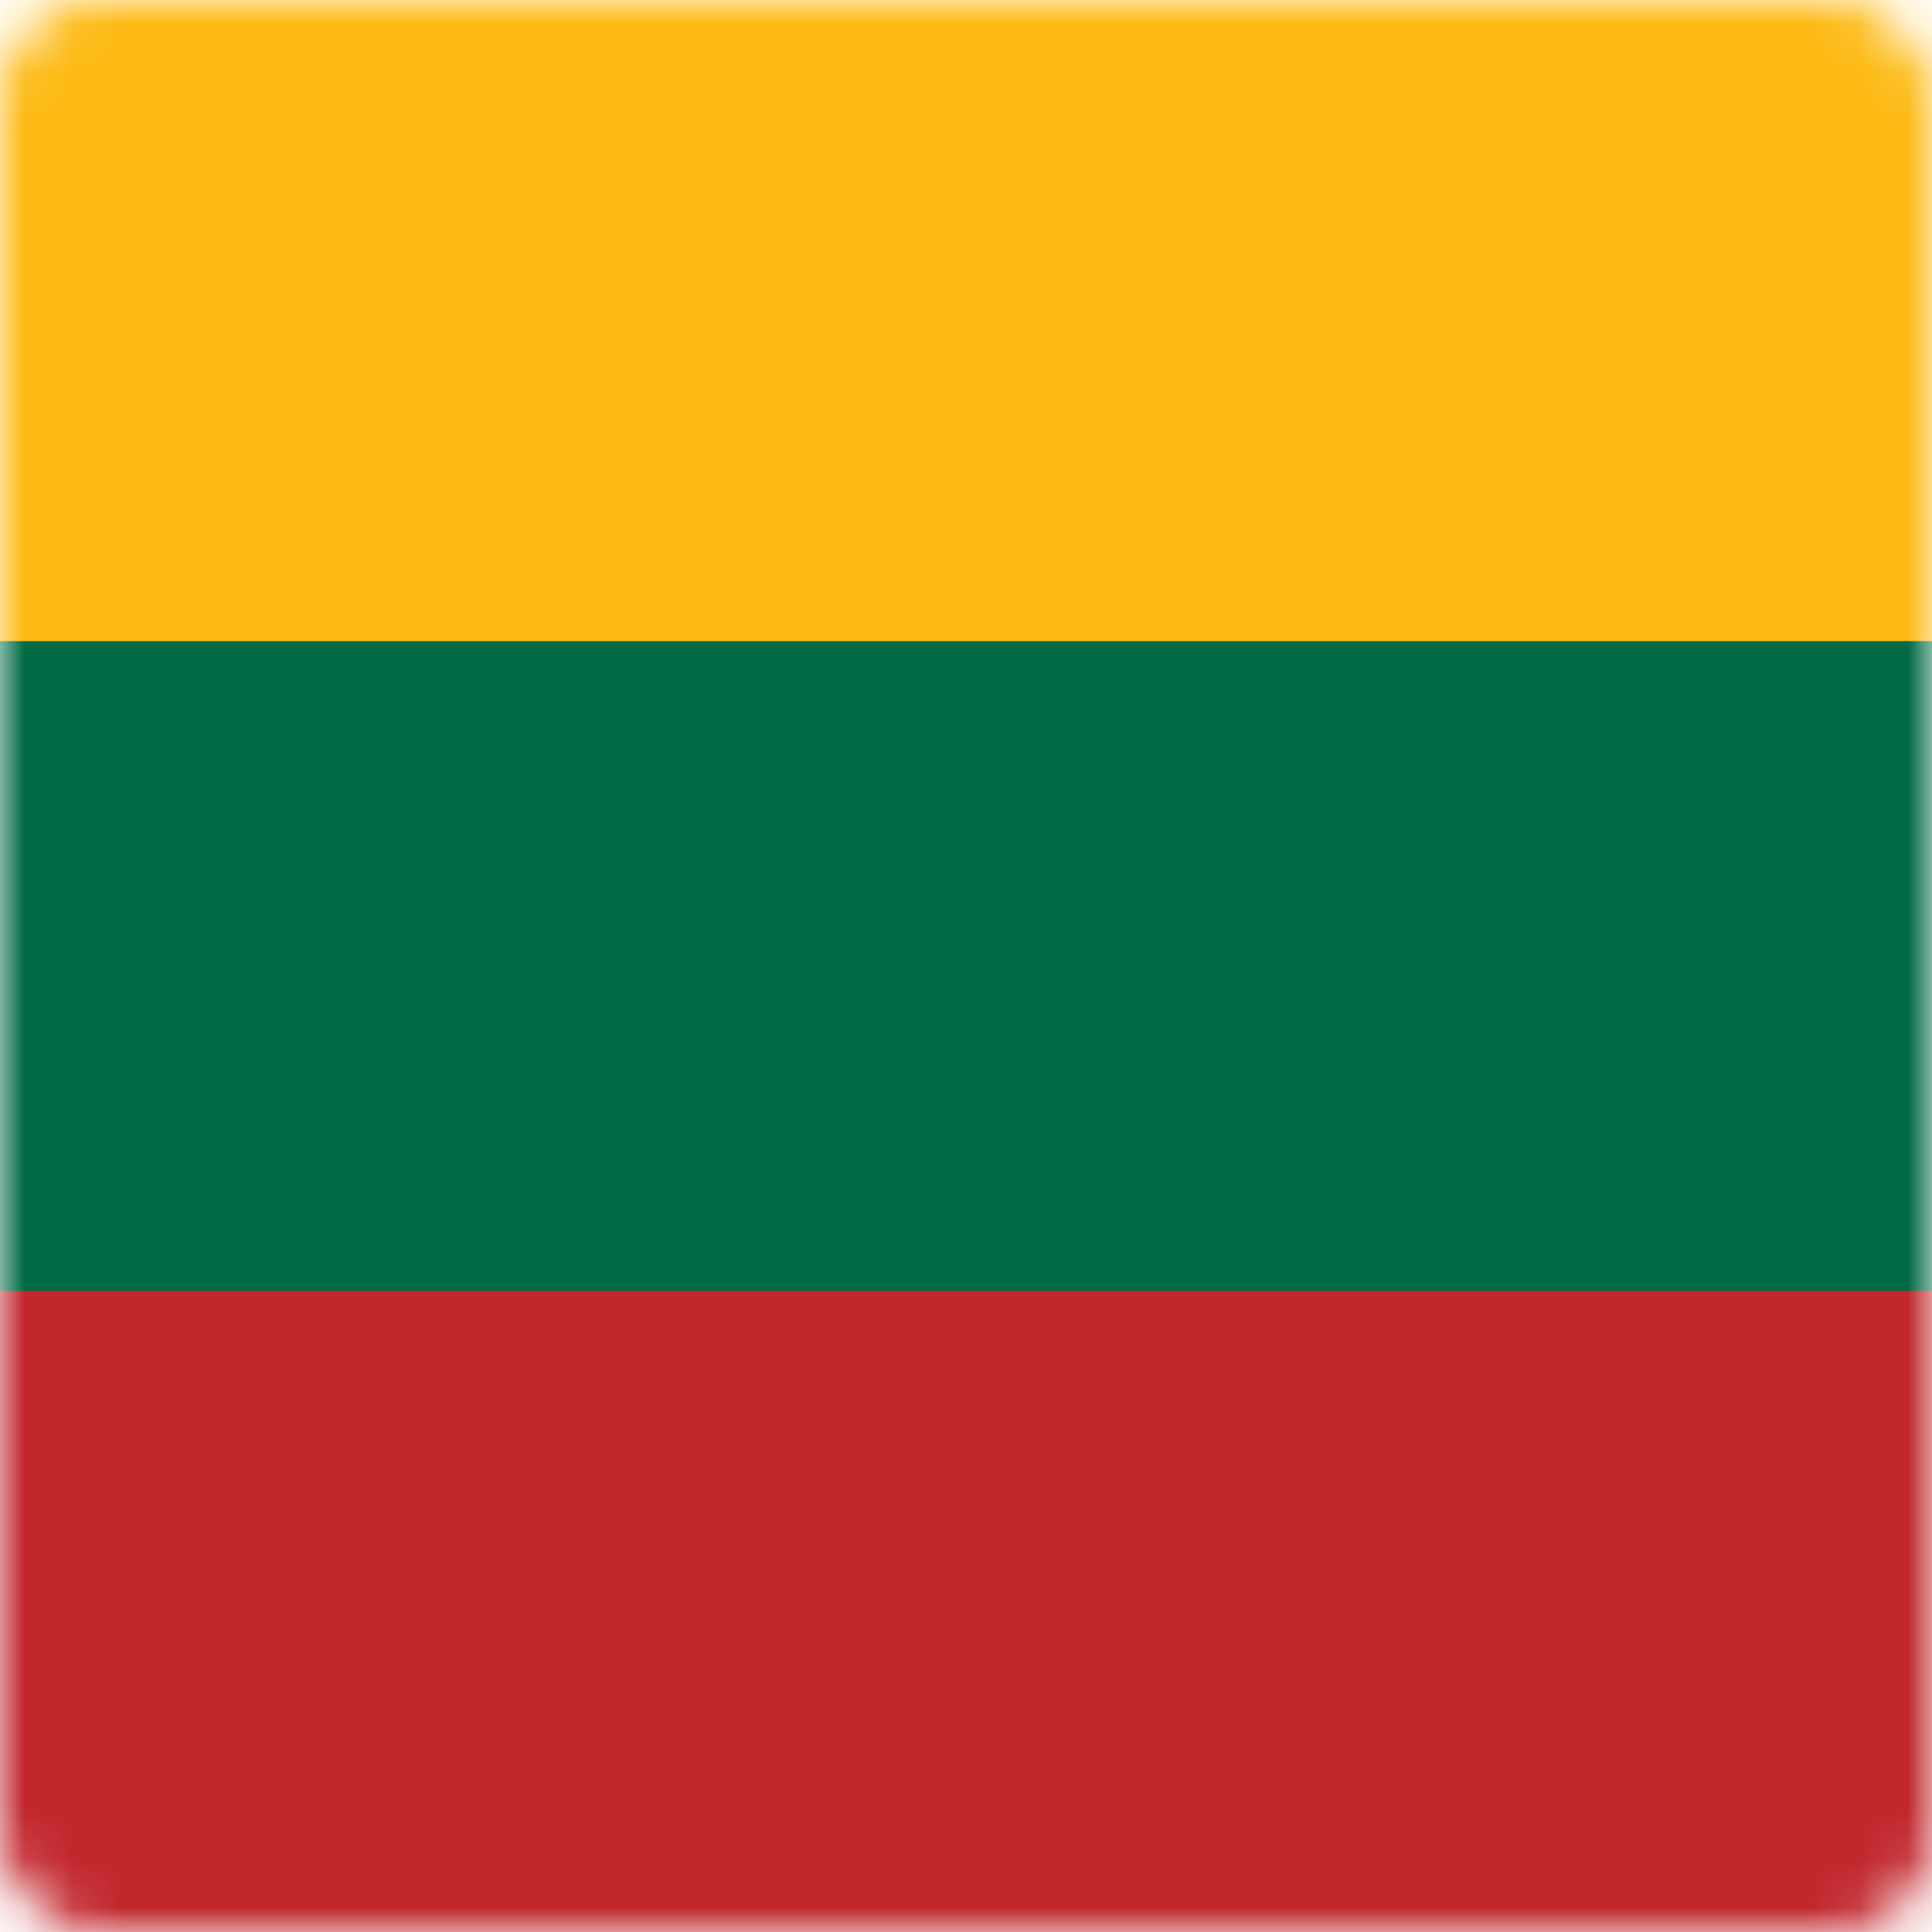 <svg width="40" height="40" viewBox="0 0 40 40" fill="none" xmlns="http://www.w3.org/2000/svg">
<mask id="mask0" style="mask-type:alpha" maskUnits="userSpaceOnUse" x="0" y="0" width="40" height="40">
<rect width="40" height="40" rx="2" fill="white"/>
</mask>
<g mask="url(#mask0)">
<path d="M40 0H0V39.826H40V0Z" fill="#006A44"/>
<path d="M40 26.726H0V40H40V26.726Z" fill="#C1272D"/>
<path fill-rule="evenodd" clip-rule="evenodd" d="M0 0H40.001V13.274H0V0Z" fill="#FDB913"/>
</g>
</svg>
